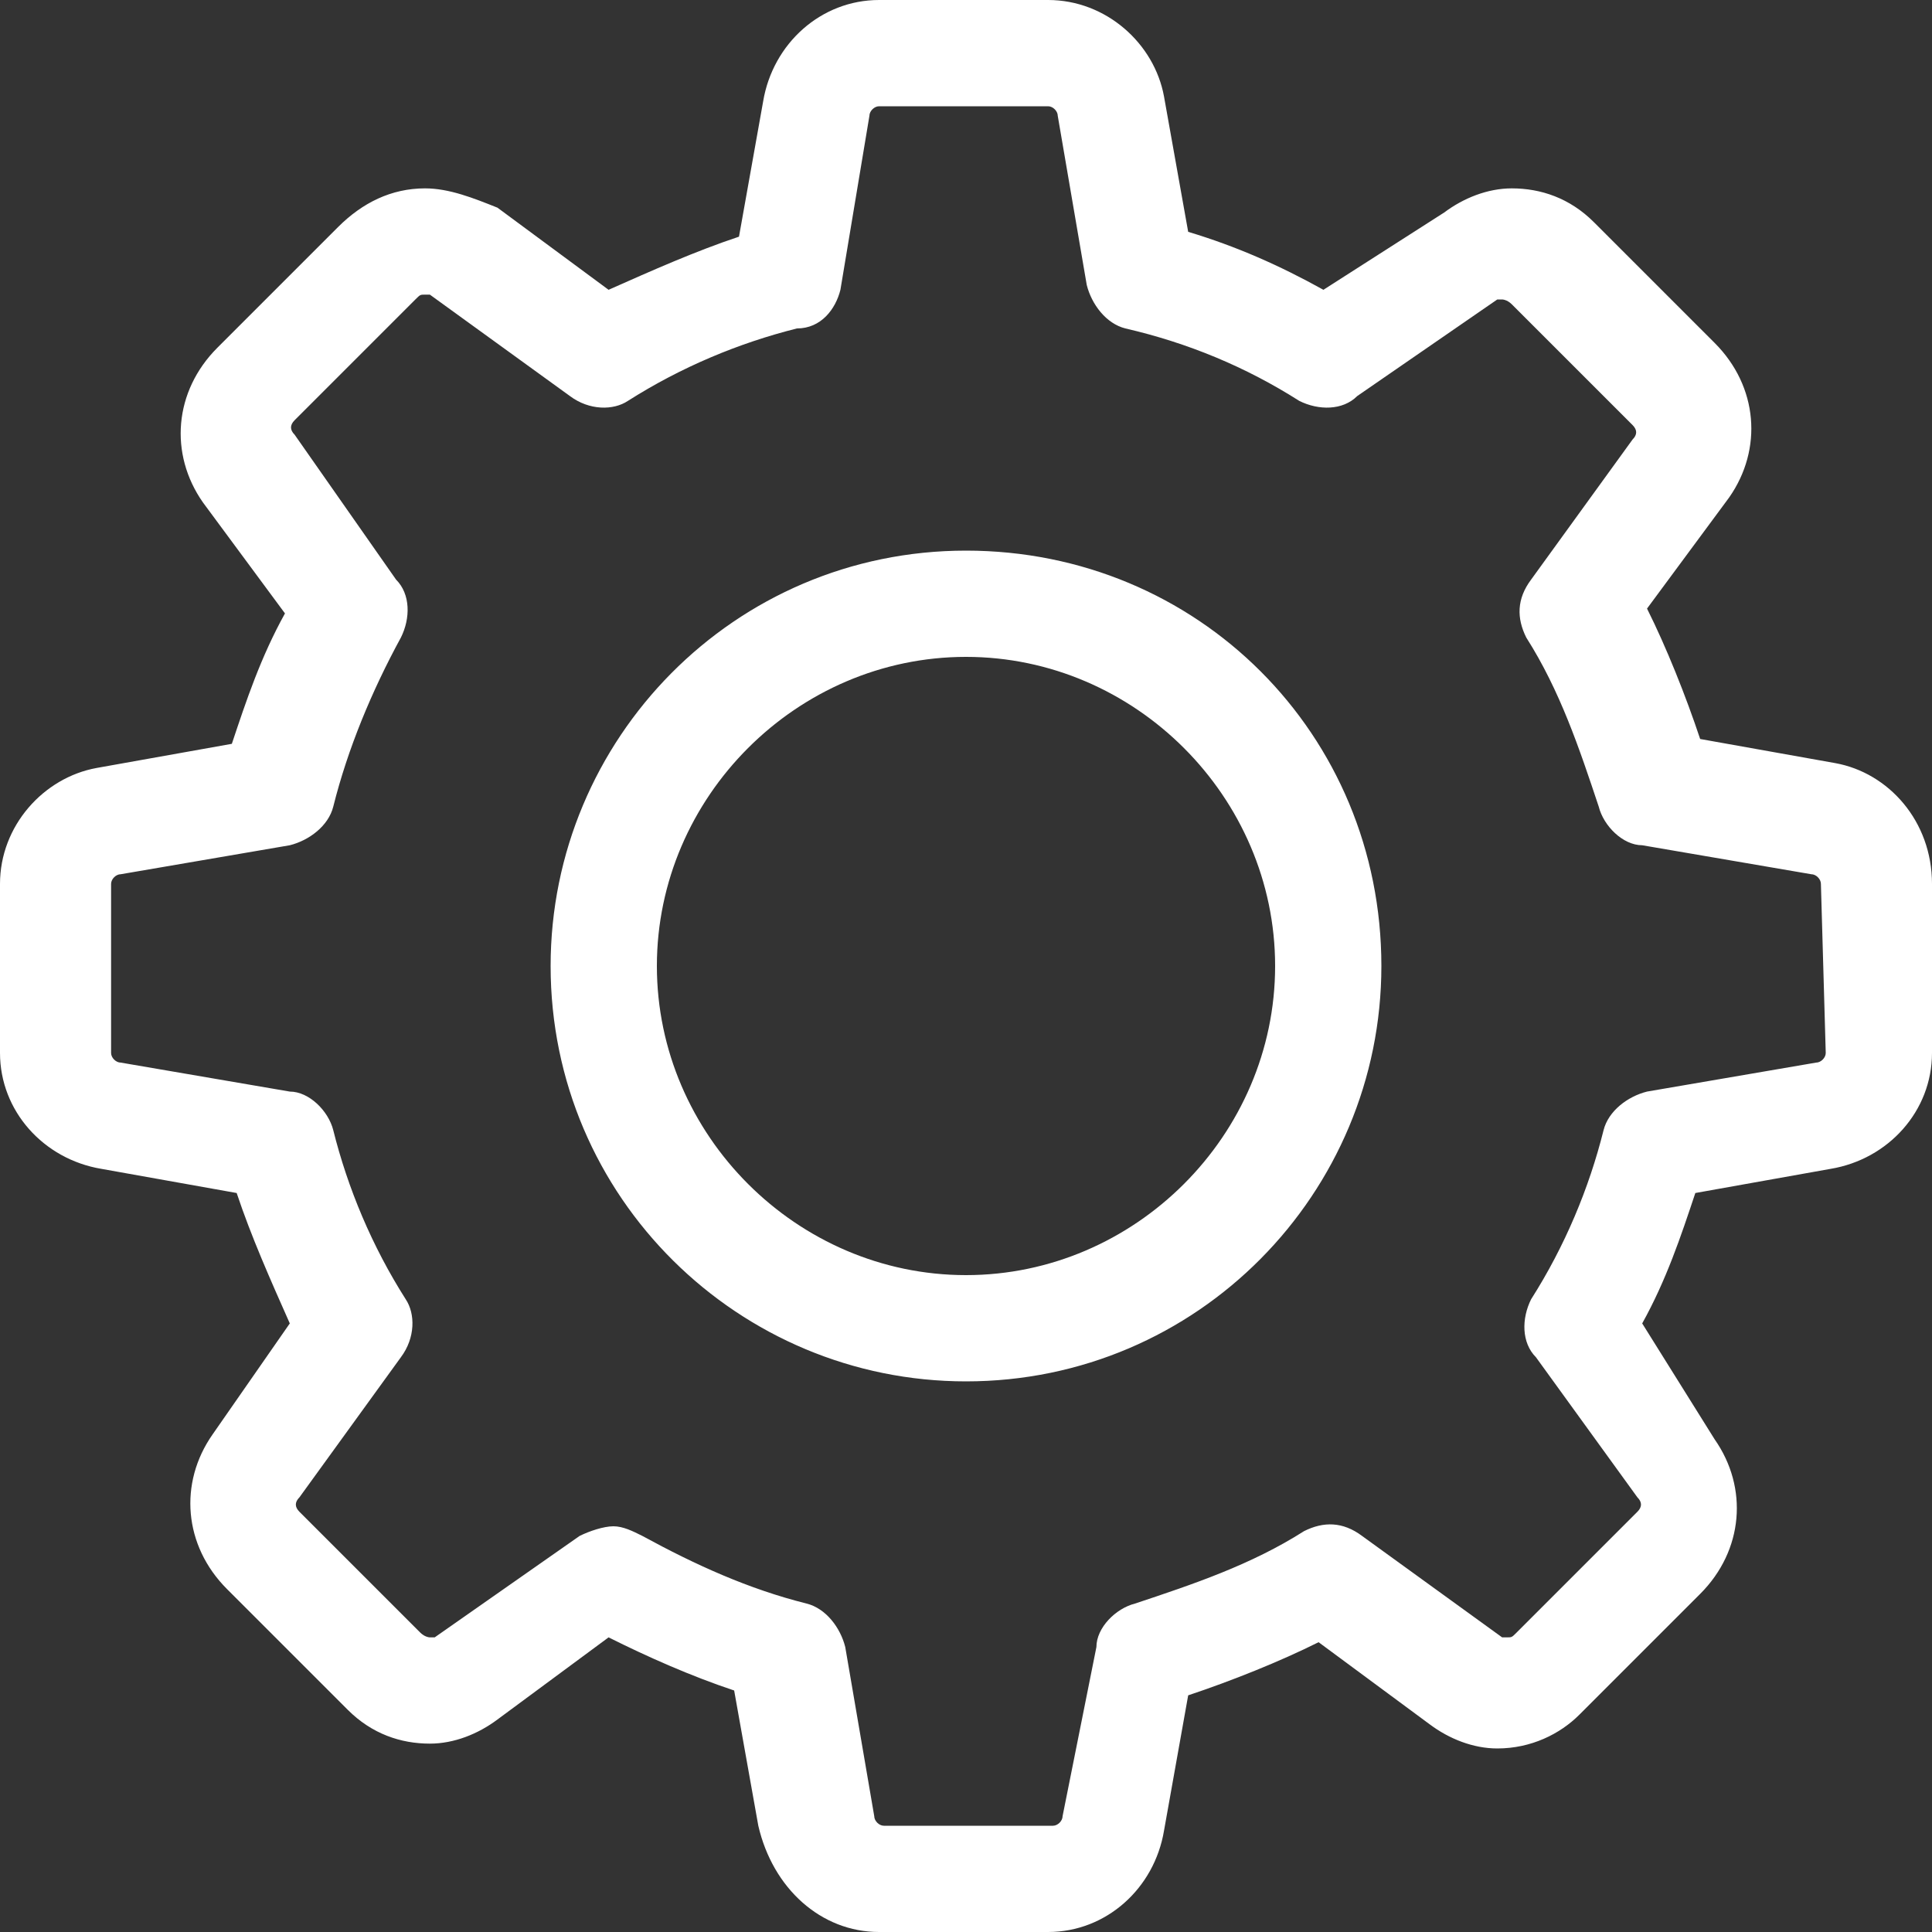 <?xml version="1.0" encoding="utf-8"?>
<!-- Generator: Adobe Illustrator 21.1.0, SVG Export Plug-In . SVG Version: 6.00 Build 0)  -->
<svg version="1.1" id="Layer_1" xmlns="http://www.w3.org/2000/svg" xmlns:xlink="http://www.w3.org/1999/xlink" x="0px" y="0px"
	 viewBox="0 0 40 40" style="enable-background:new 0 0 40 40;" xml:space="preserve">
<rect x="0" y="0" width="40" height="40" fill="#333333" stroke="none"/>
<style type="text/css">
	.st0{fill:#FFFFFF;}
</style>
<g>
	<g>
		<path class="st0" d="M38,15.8l-2.8-0.5c-0.3-0.9-0.7-1.9-1.1-2.7l1.7-2.3c0.7-1,0.6-2.3-0.3-3.2L33,4.6c-0.5-0.5-1.1-0.7-1.7-0.7
			c-0.5,0-1,0.2-1.4,0.5L27.4,6c-0.9-0.5-1.8-0.9-2.8-1.2L24.1,2c-0.2-1.1-1.2-2-2.4-2h-3.5C17,0,16,0.9,15.8,2.1l-0.5,2.8
			c-0.9,0.3-1.8,0.7-2.7,1.1l-2.3-1.7c-0.5-0.2-1-0.4-1.5-0.4C8.1,3.9,7.5,4.2,7,4.7L4.5,7.2c-0.9,0.9-1,2.2-0.3,3.2l1.7,2.3
			c-0.5,0.9-0.8,1.8-1.1,2.7L2,15.9c-1.1,0.2-2,1.2-2,2.4v3.5C0,23,0.9,24,2.1,24.2l2.8,0.5c0.3,0.9,0.7,1.8,1.1,2.7l-1.6,2.3
			c-0.7,1-0.6,2.3,0.3,3.2l2.5,2.5c0.5,0.5,1.1,0.7,1.7,0.7c0.5,0,1-0.2,1.4-0.5l2.3-1.7c0.8,0.4,1.7,0.8,2.6,1.1l0.5,2.8
			C16,39.1,17,40,18.2,40h3.5c1.2,0,2.2-0.9,2.4-2.1l0.5-2.8c0.9-0.3,1.9-0.7,2.7-1.1l2.3,1.7c0.4,0.3,0.9,0.5,1.4,0.5
			c0.7,0,1.3-0.3,1.7-0.7l2.5-2.5c0.9-0.9,1-2.2,0.3-3.2L34,27.4c0.5-0.9,0.8-1.8,1.1-2.7l2.8-0.5C39.1,24,40,23,40,21.8v-3.5
			C40,17,39.1,16,38,15.8z M37.8,21.8L37.8,21.8c0,0.1-0.1,0.2-0.2,0.2l-3.5,0.6c-0.4,0.1-0.8,0.4-0.9,0.8c-0.3,1.2-0.8,2.4-1.5,3.5
			c-0.2,0.4-0.2,0.9,0.1,1.2l2.1,2.9c0.1,0.1,0.1,0.2,0,0.3l-2.5,2.5c-0.1,0.1-0.1,0.1-0.2,0.1s-0.1,0-0.1,0l-2.9-2.1
			c-0.4-0.3-0.8-0.3-1.2-0.1c-1.1,0.7-2.3,1.1-3.5,1.5c-0.4,0.1-0.8,0.5-0.8,0.9L22,37.6c0,0.1-0.1,0.2-0.2,0.2h-3.5
			c-0.1,0-0.2-0.1-0.2-0.2l-0.6-3.5c-0.1-0.4-0.4-0.8-0.8-0.9c-1.2-0.3-2.3-0.8-3.4-1.4c-0.2-0.1-0.4-0.2-0.6-0.2
			c-0.2,0-0.5,0.1-0.7,0.2l-3,2.1H8.9c0,0-0.1,0-0.2-0.1l-2.5-2.5c-0.1-0.1-0.1-0.2,0-0.3l2.1-2.9c0.3-0.4,0.3-0.9,0.1-1.2
			c-0.7-1.1-1.2-2.3-1.5-3.5C6.8,23,6.4,22.6,6,22.6L2.5,22c-0.1,0-0.2-0.1-0.2-0.2v-3.5c0-0.1,0.1-0.2,0.2-0.2L6,17.5
			c0.4-0.1,0.8-0.4,0.9-0.8c0.3-1.2,0.8-2.4,1.4-3.5c0.2-0.4,0.2-0.9-0.1-1.2L6.1,9C6,8.9,6,8.8,6.1,8.7l2.5-2.5
			c0.1-0.1,0.1-0.1,0.2-0.1c0.1,0,0.1,0,0.1,0l2.9,2.1c0.4,0.3,0.9,0.3,1.2,0.1c1.1-0.7,2.3-1.2,3.5-1.5c0.5,0,0.8-0.4,0.9-0.8
			L18,2.4c0-0.1,0.1-0.2,0.2-0.2h3.5c0.1,0,0.2,0.1,0.2,0.2l0.6,3.5c0.1,0.4,0.4,0.8,0.8,0.9c1.3,0.3,2.5,0.8,3.6,1.5
			c0.4,0.2,0.9,0.2,1.2-0.1l2.9-2h0.1c0,0,0.1,0,0.2,0.1l2.5,2.5c0.1,0.1,0.1,0.2,0,0.3L31.7,12c-0.3,0.4-0.3,0.8-0.1,1.2
			c0.7,1.1,1.1,2.3,1.5,3.5c0.1,0.4,0.5,0.8,0.9,0.8l3.5,0.6c0.1,0,0.2,0.1,0.2,0.2L37.8,21.8L37.8,21.8z M20,11.4
			c-4.8,0-8.6,3.9-8.6,8.6c0,4.8,3.9,8.6,8.6,8.6c4.8,0,8.6-3.9,8.6-8.6C28.6,15.2,24.8,11.4,20,11.4z M20,26.4
			c-3.5,0-6.4-2.9-6.4-6.4s2.9-6.4,6.4-6.4s6.4,2.9,6.4,6.4S23.5,26.4,20,26.4z"/>
	</g>
</g>
</svg>
